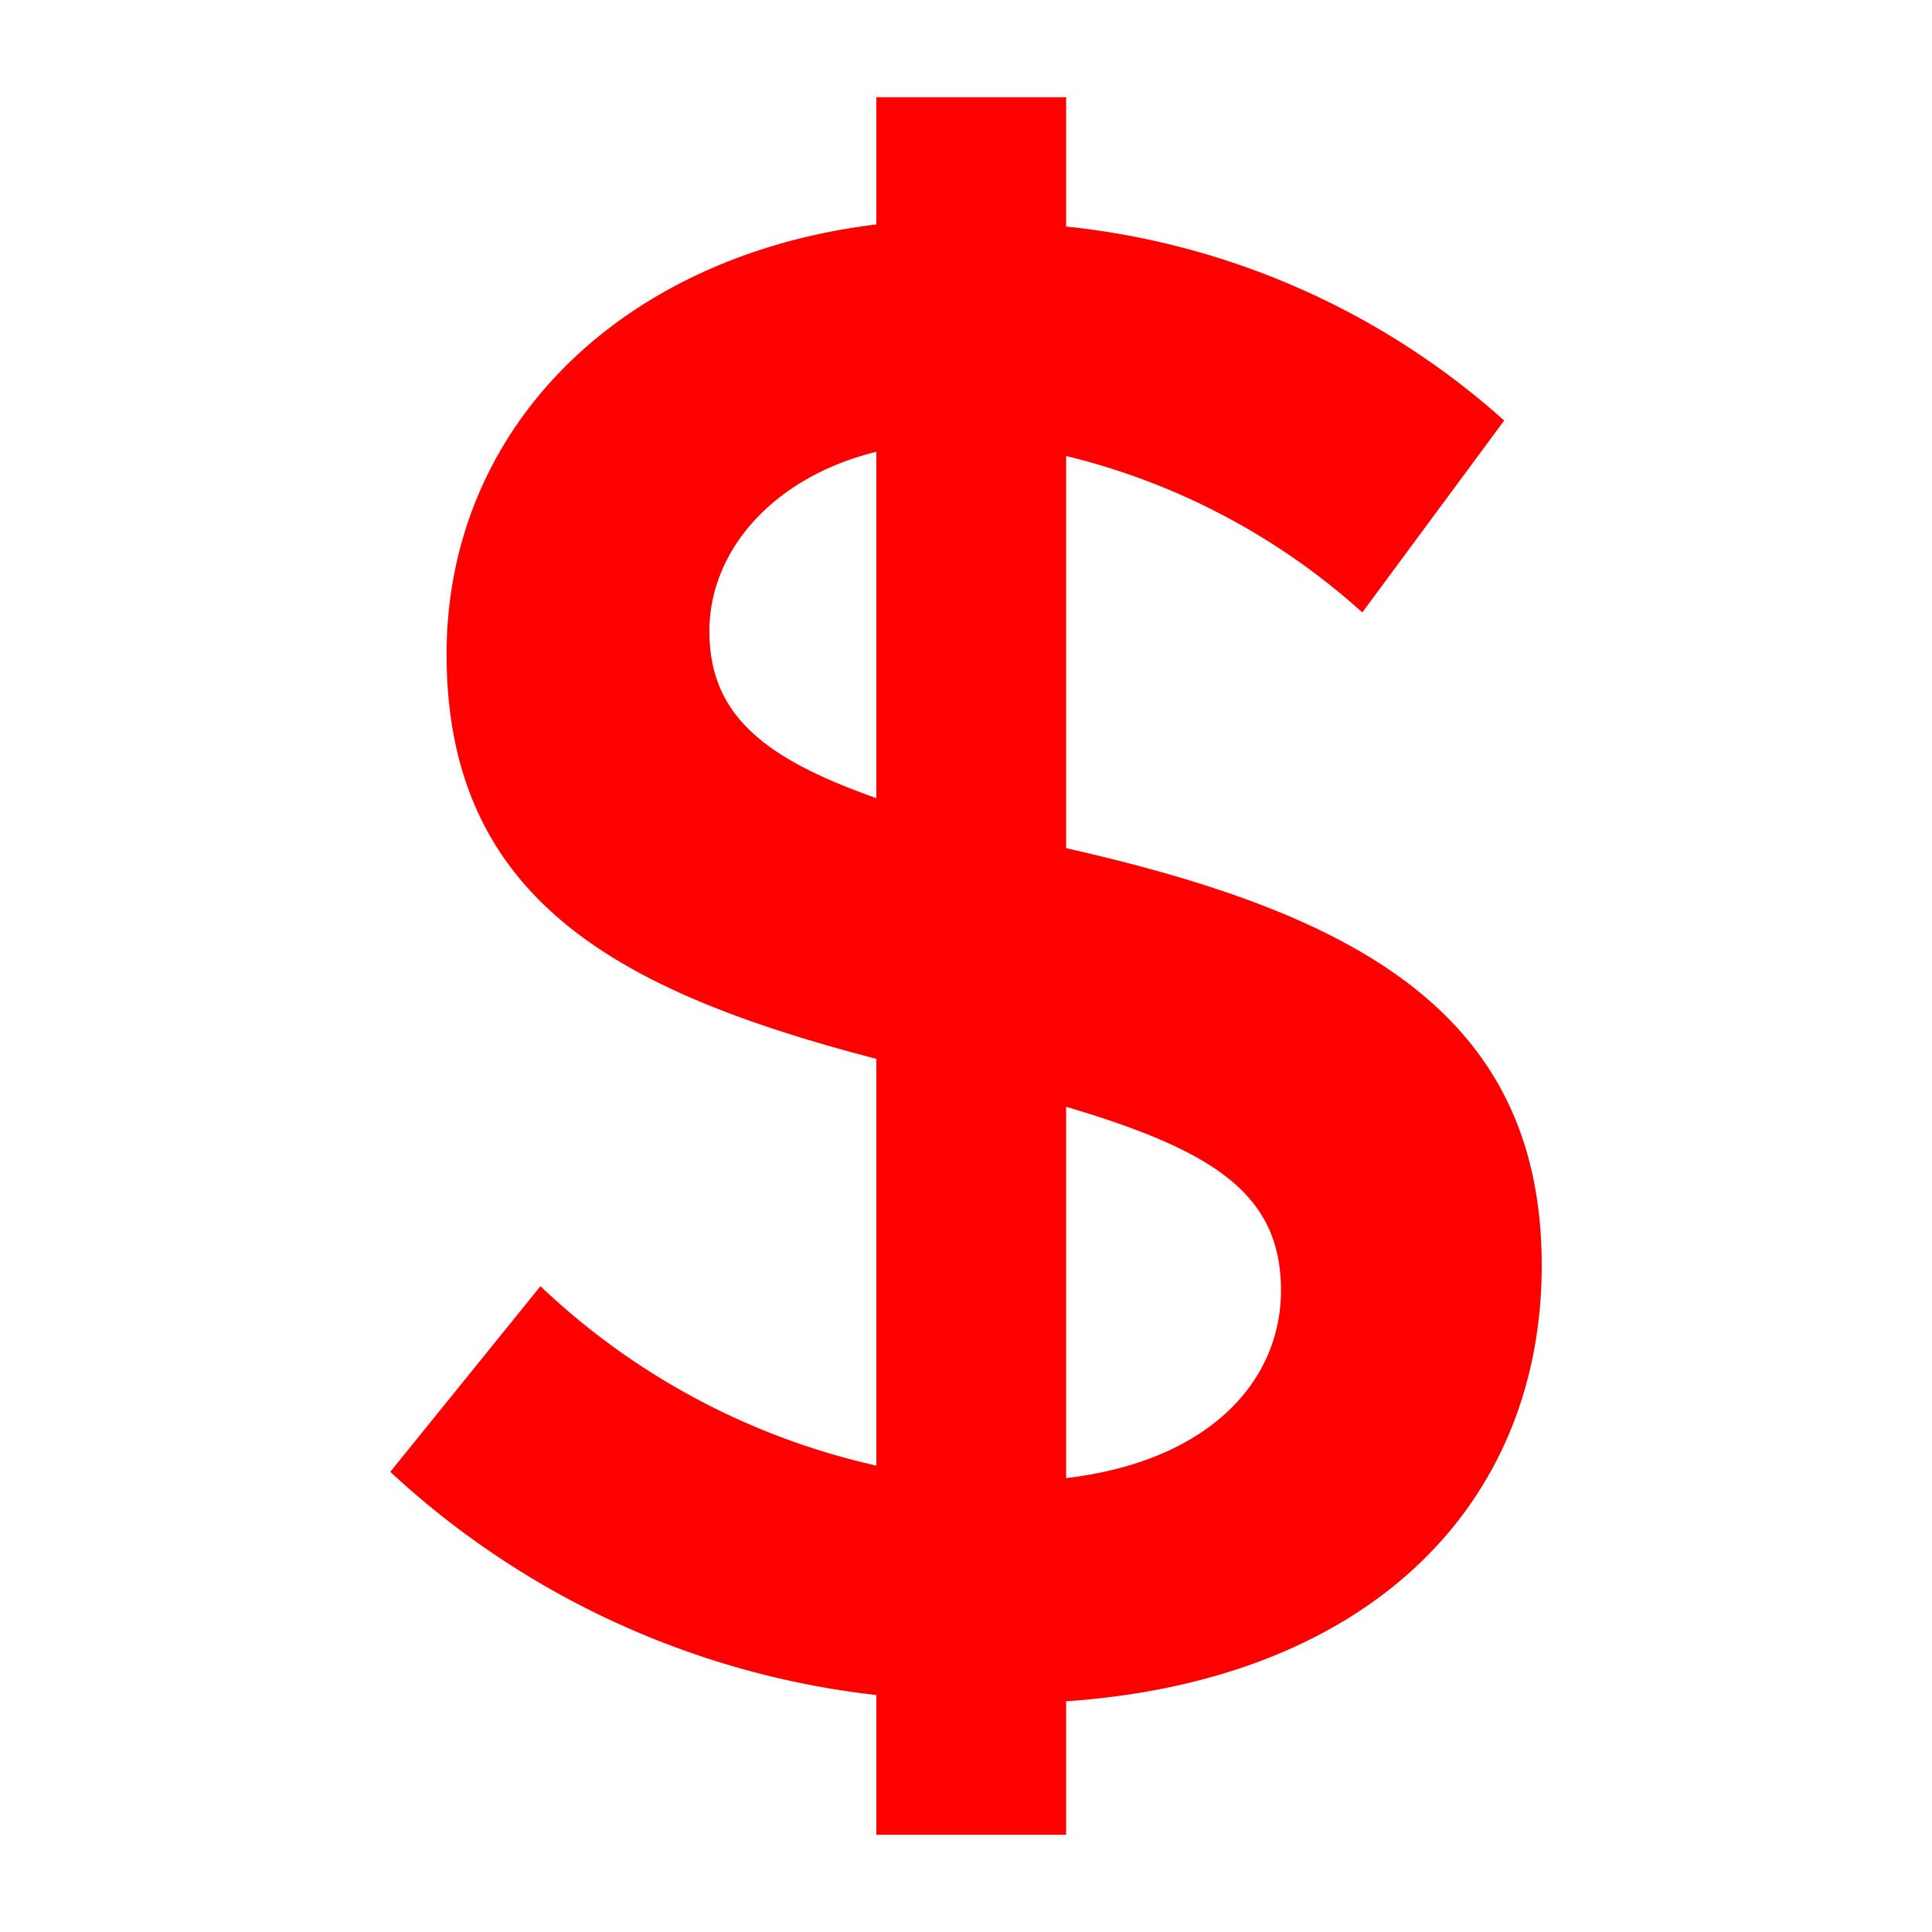<svg id="Layer_1" height="512" viewBox="0 0 128 128" width="512" xmlns="http://www.w3.org/2000/svg" data-name="Layer 1"><path d="m70.634 112.715v8.845h-12.577v-9.26a56.649 56.649 0 0 1 -32.2-14.787l9.95-12.3a47.287 47.287 0 0 0 22.25 11.887v-26.95c-17-4.423-28.469-10.5-28.469-26.811 0-14.925 11.47-26.4 28.469-28.469v-8.43h12.577v8.569a51.408 51.408 0 0 1 29.022 12.852l-9.4 12.714a45.169 45.169 0 0 0 -19.622-10.364v25.981c18.933 4.284 31.509 10.779 31.509 27.639 0 15.894-11.471 27.502-31.509 28.884zm-12.577-59.84v-22.941c-6.771 1.658-11.057 6.495-11.057 11.885 0 5.528 3.594 8.43 11.057 11.056zm26.811 32.614c0-6.357-4.423-9.259-14.234-12.161v24.6c9.397-1.106 14.234-6.357 14.234-12.439z" fill="red"/></svg>